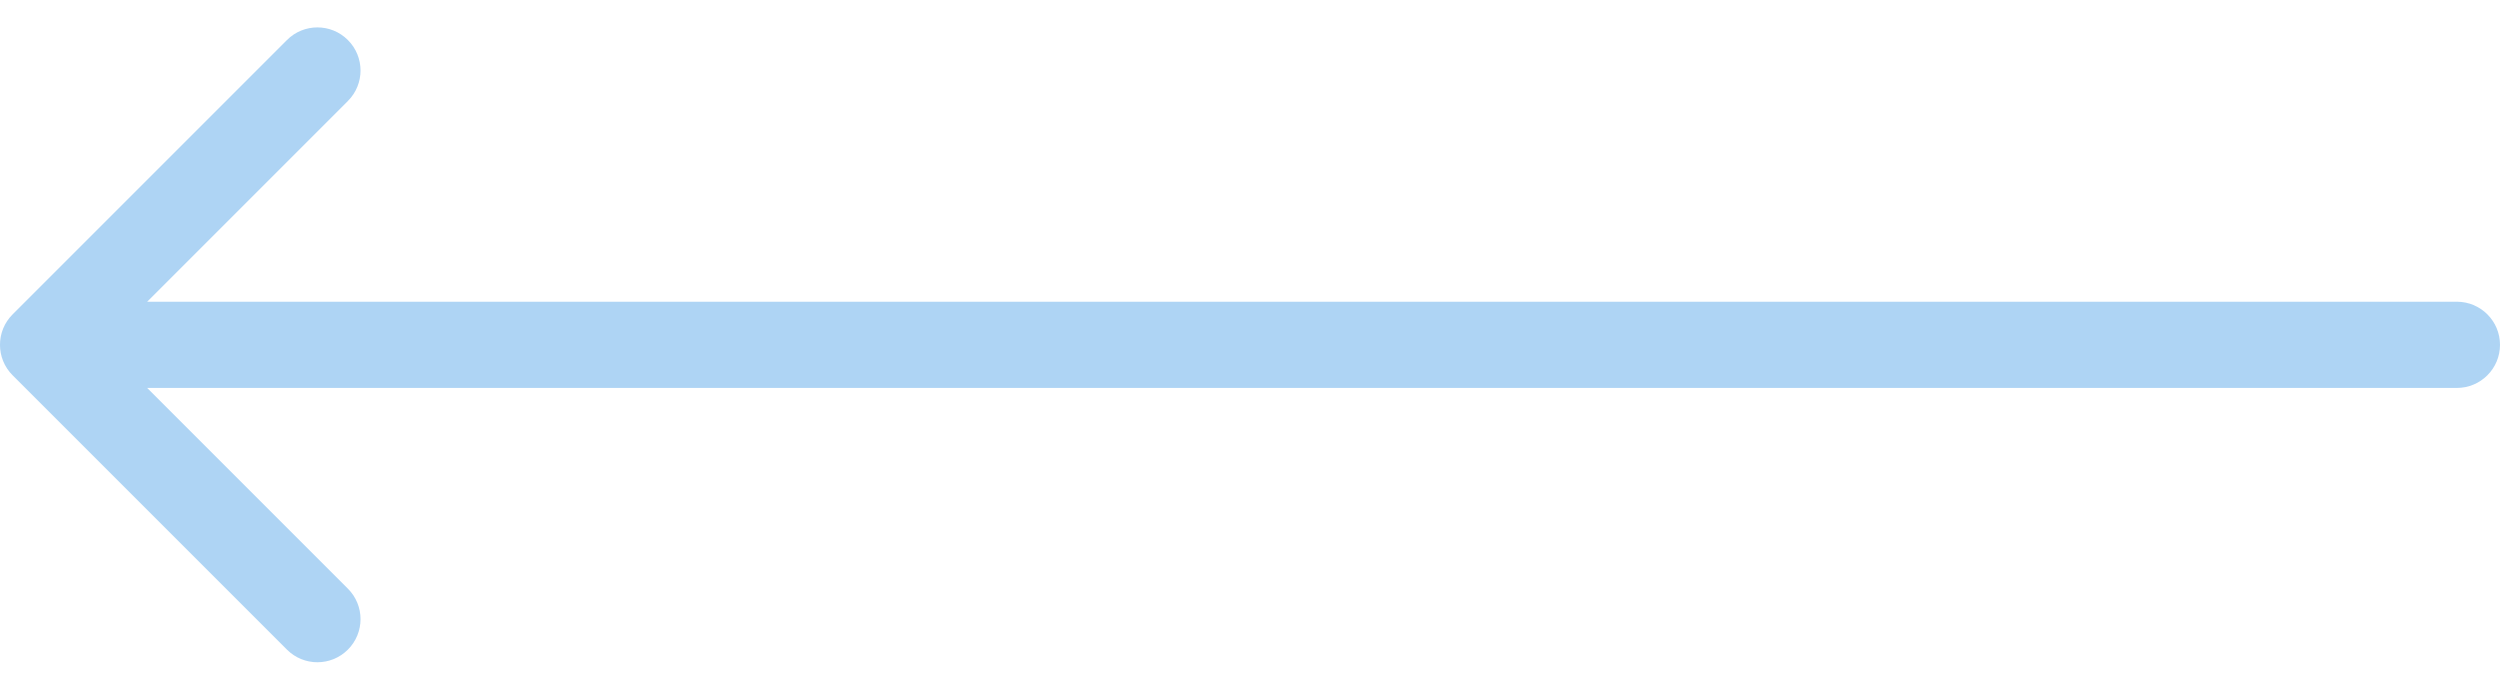 <svg width="58" height="16" viewBox="0 0 58 16" fill="none" xmlns="http://www.w3.org/2000/svg">
<path opacity="0.4" d="M0.293 7.293C-0.098 7.683 -0.098 8.317 0.293 8.707L6.657 15.071C7.047 15.462 7.681 15.462 8.071 15.071C8.462 14.681 8.462 14.047 8.071 13.657L2.414 8L8.071 2.343C8.462 1.953 8.462 1.319 8.071 0.929C7.681 0.538 7.047 0.538 6.657 0.929L0.293 7.293ZM57 9C57.552 9 58 8.552 58 8C58 7.448 57.552 7 57 7L57 9ZM1 9L57 9L57 7L1 7L1 9Z" fill="#3594E3"/>
</svg>
